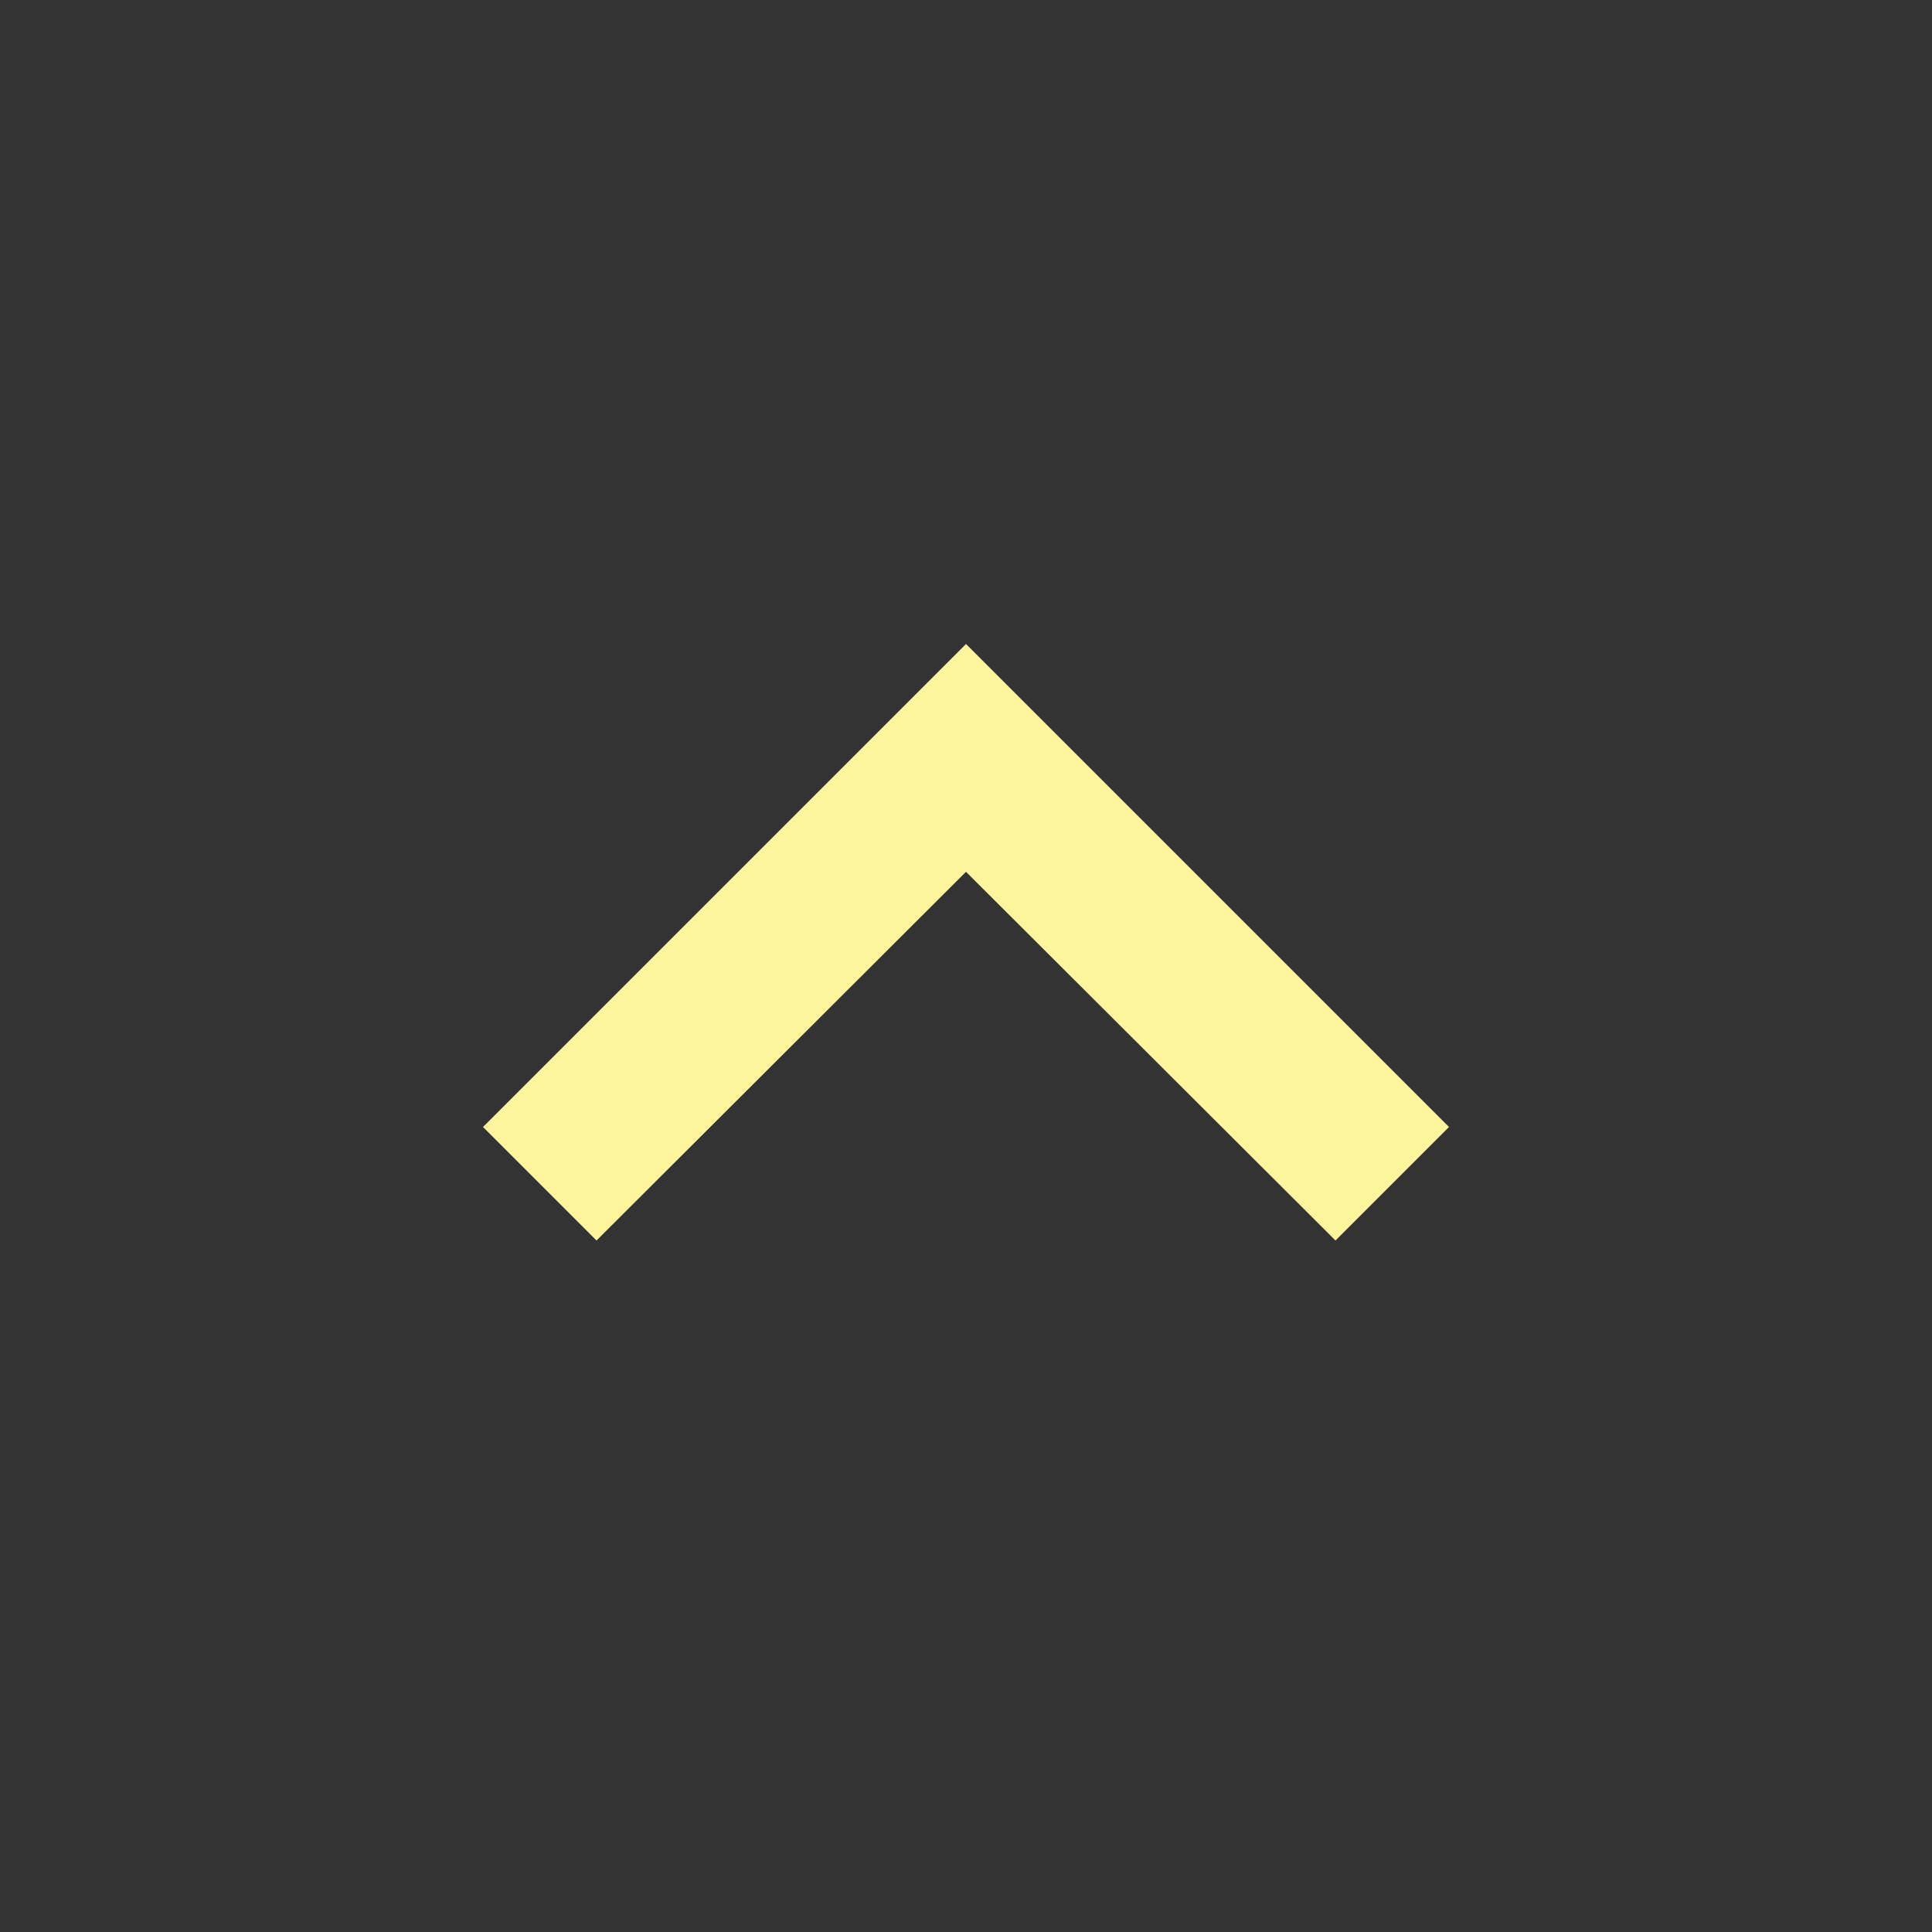 <svg xmlns="http://www.w3.org/2000/svg" width="24" height="24" viewBox="0 0 24 24"><rect x="0" y="0" width="24" height="24" fill="#333333" stroke="none"/><path fill="#fff59d" d="M12 8l-6 6 1.41 1.41L12 10.83l4.59 4.58L18 14z"/></svg>